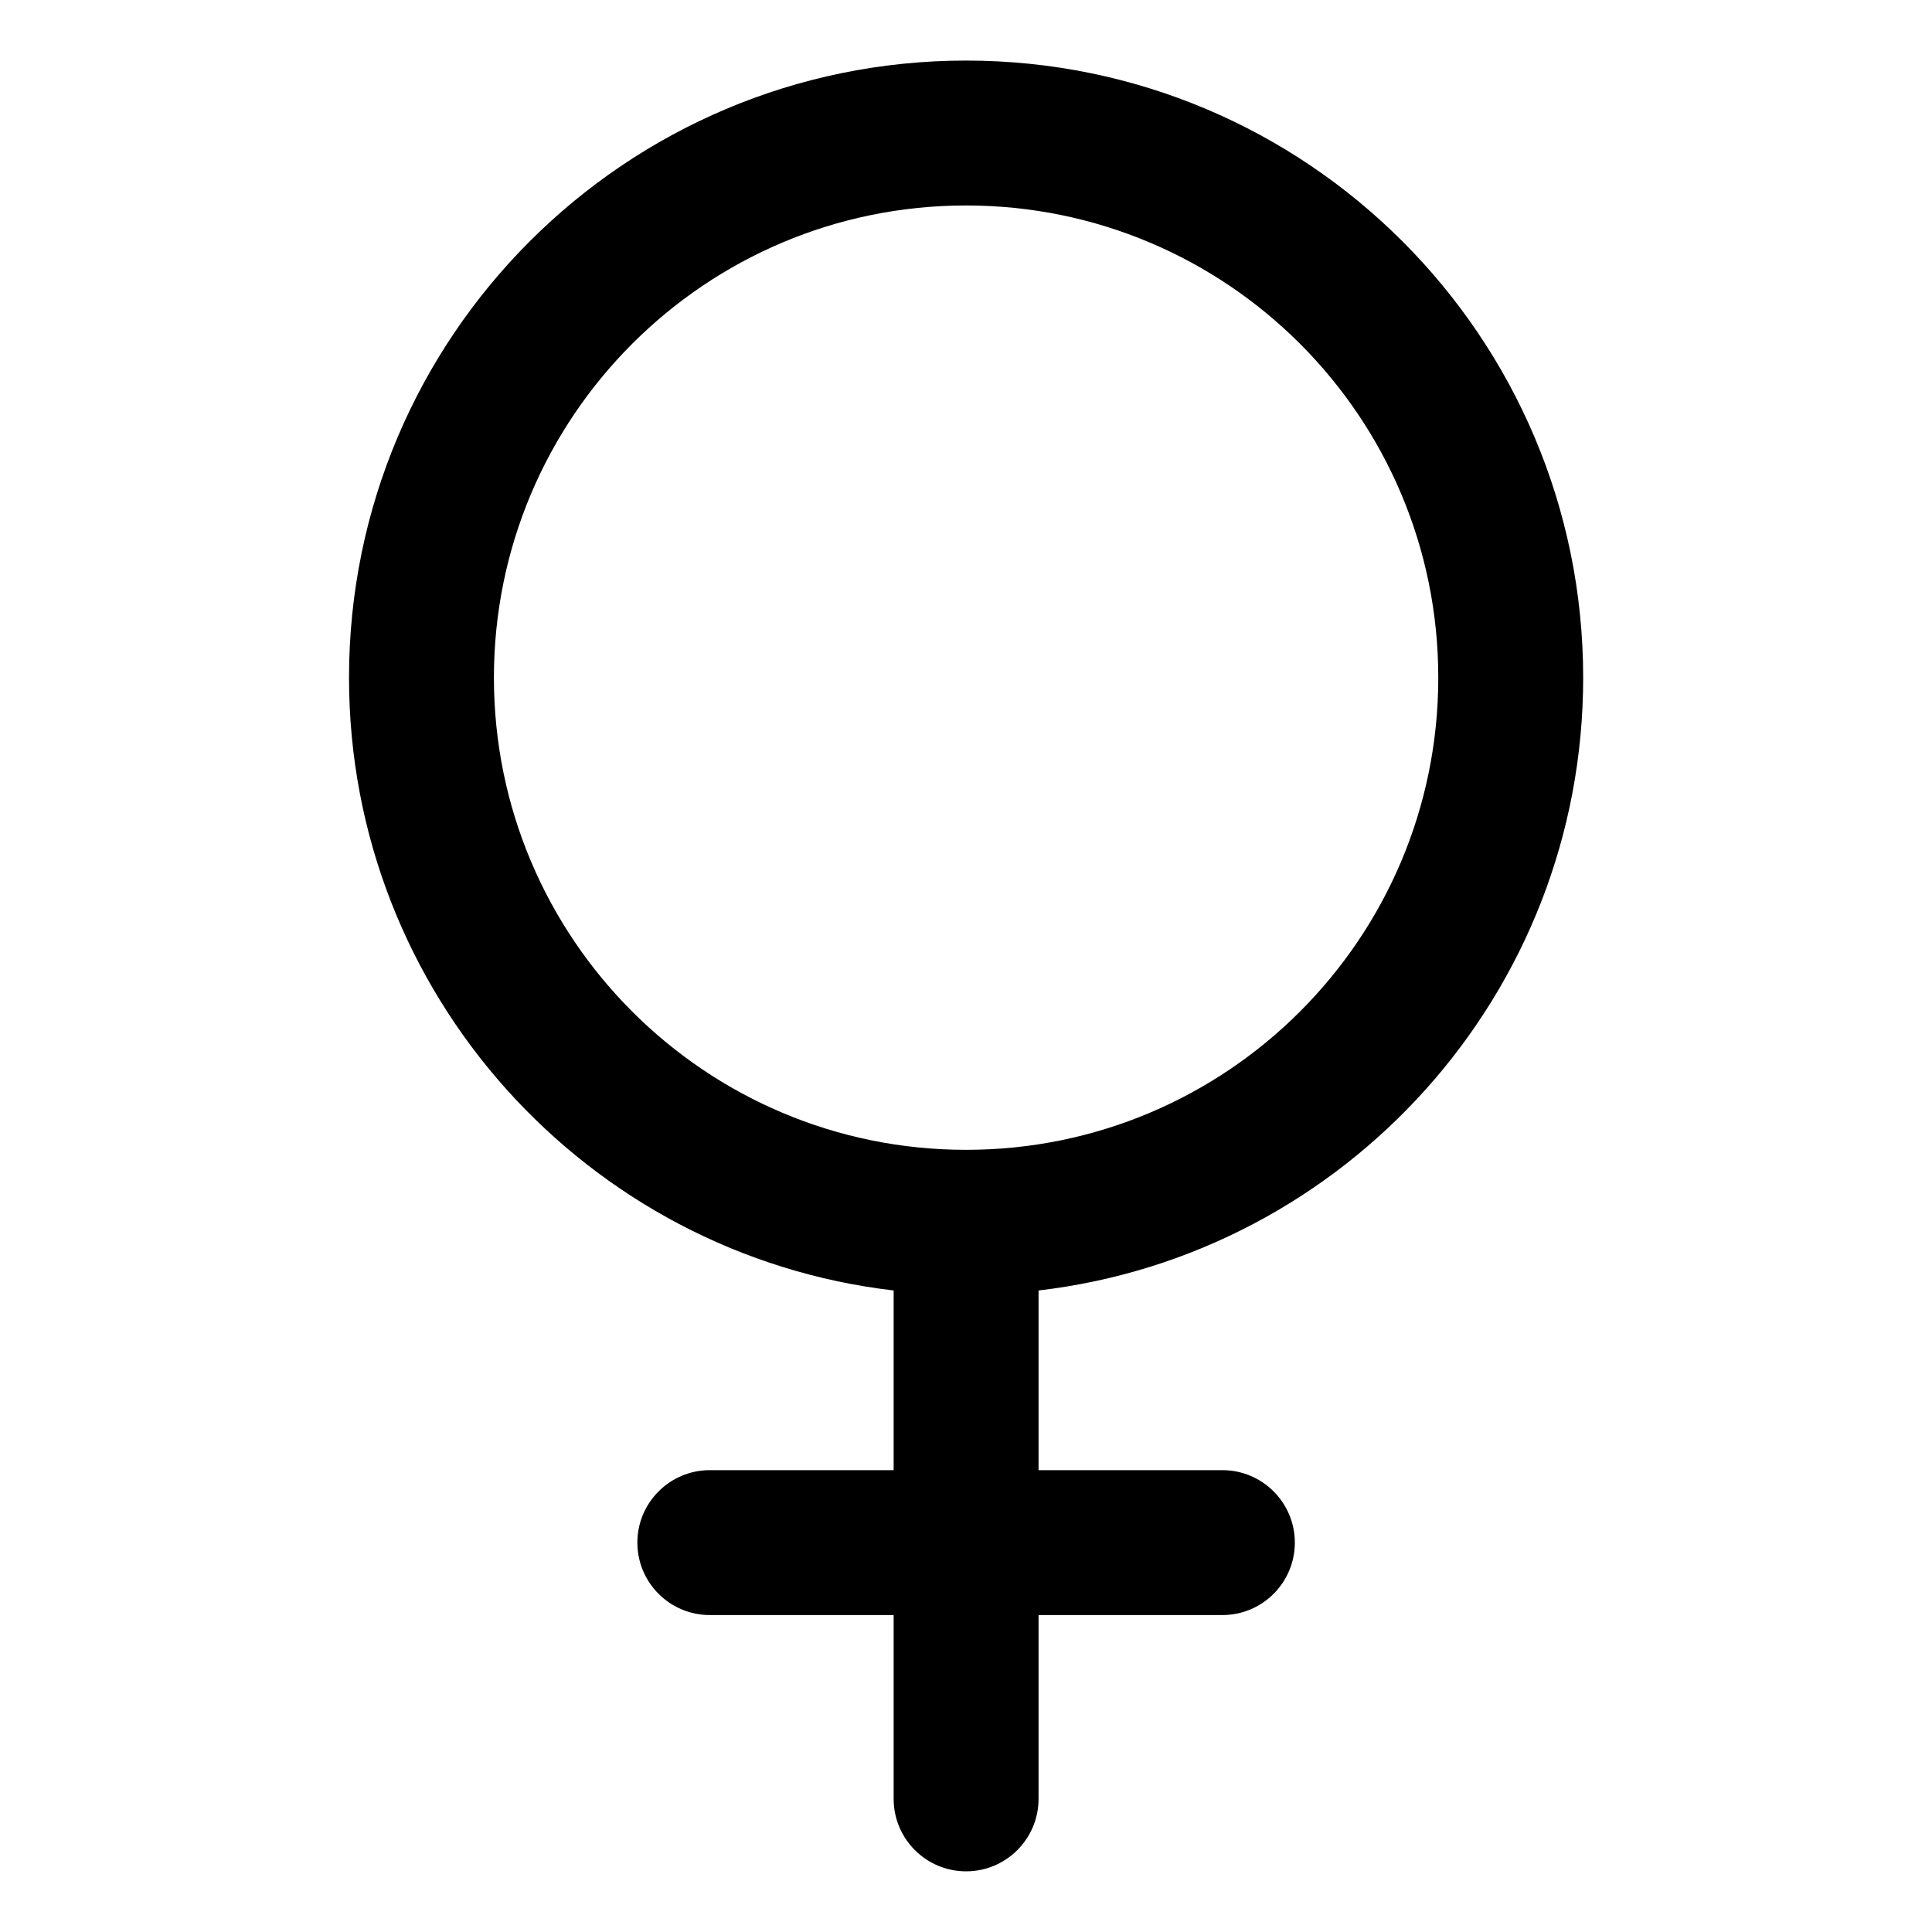 <svg viewBox="0 0 20 20" xmlns="http://www.w3.org/2000/svg"><path d="m3.613 7.015c0-3.528 2.86-6.388 6.388-6.388 3.528 0 6.388 2.86 6.388 6.388 0 3.274-2.463 5.973-5.638 6.344v1.86h1.903c.414 0 .75.336.75.75s-.336.75-.75.75h-1.903v1.903c0 .414-.336.75-.75.75-.414 0-.75-.336-.75-.75v-1.903h-1.903c-.414 0-.75-.336-.75-.75s.336-.75.75-.75h1.903v-1.86c-3.174-.371-5.638-3.07-5.638-6.344zm6.388-4.888c-2.699 0-4.888 2.188-4.888 4.888s2.188 4.888 4.888 4.888c2.7 0 4.888-2.188 4.888-4.888s-2.188-4.888-4.888-4.888z"/></svg>